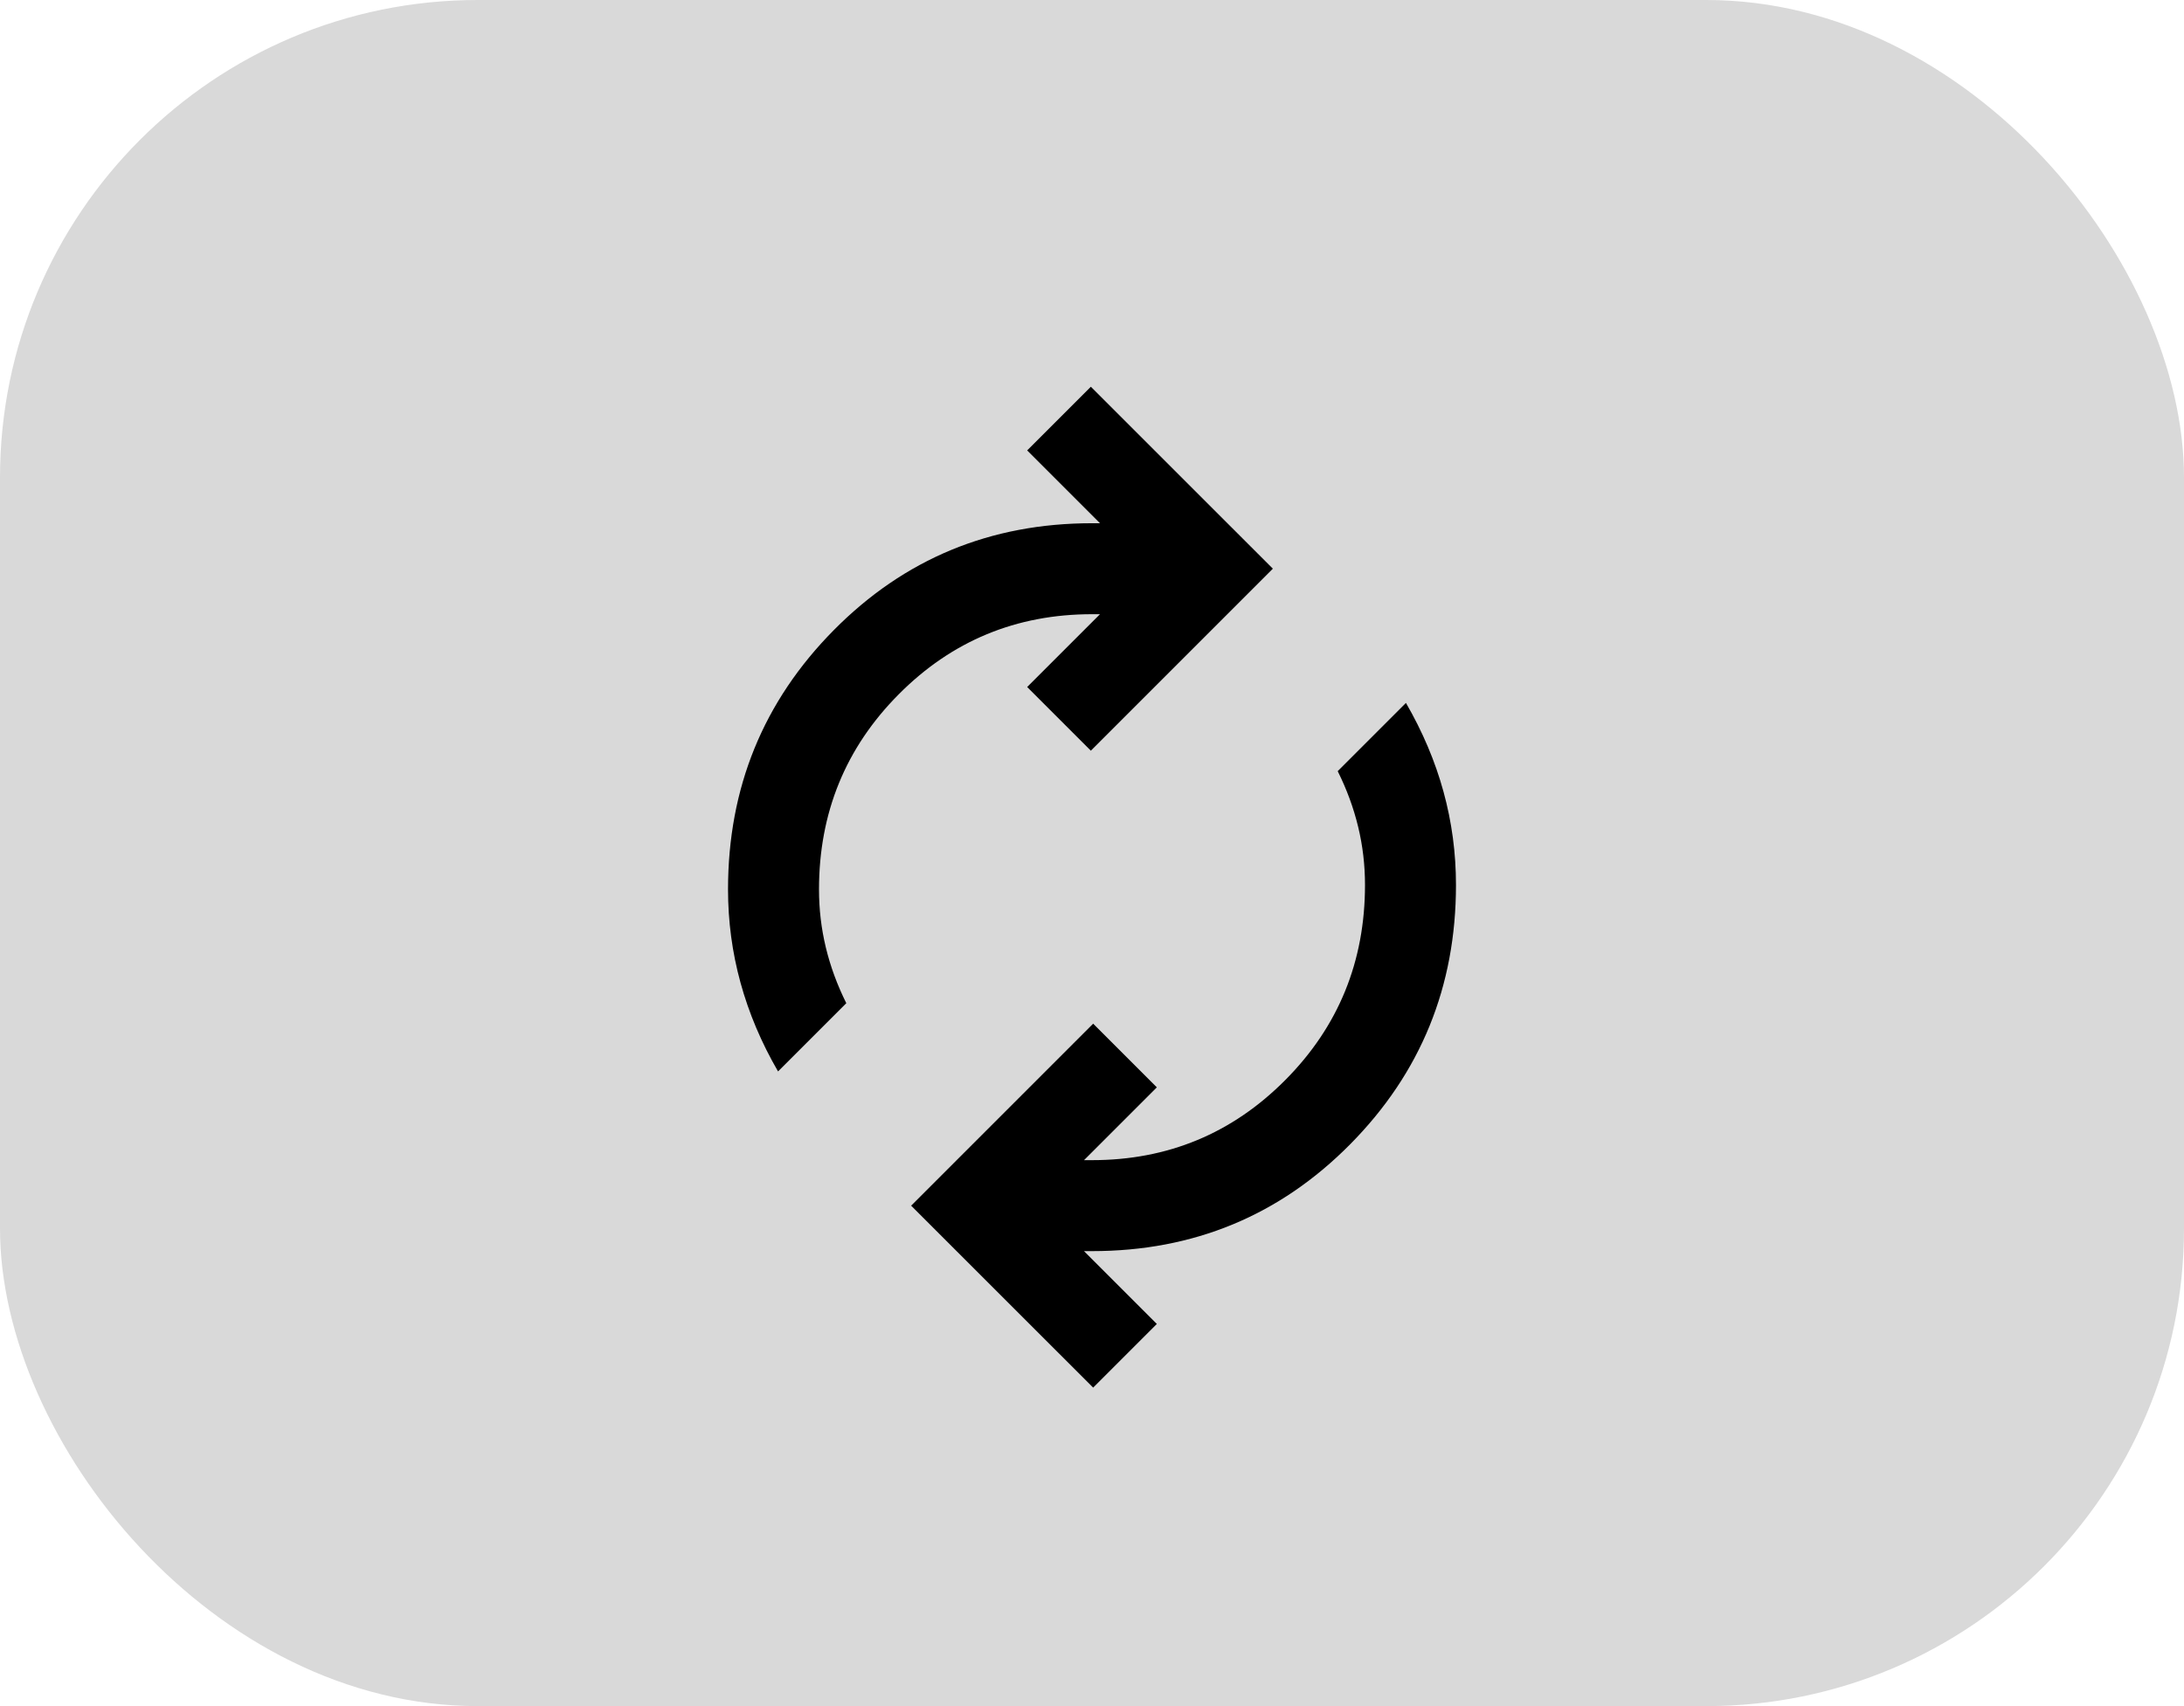 <svg width="32" height="25" viewBox="0 0 32 25" fill="none" xmlns="http://www.w3.org/2000/svg">
<rect width="32" height="25" rx="7" fill="#D9D9D9"/>
<path d="M11.4 15.7C11.155 15.278 10.972 14.844 10.85 14.4C10.728 13.956 10.667 13.5 10.667 13.033C10.667 11.544 11.183 10.278 12.217 9.233C13.25 8.189 14.511 7.667 16 7.667H16.117L15.05 6.6L15.983 5.667L18.65 8.333L15.983 11L15.05 10.067L16.117 9H16C14.889 9 13.944 9.392 13.167 10.175C12.389 10.958 12 11.911 12 13.033C12 13.322 12.033 13.605 12.1 13.883C12.167 14.161 12.267 14.433 12.4 14.7L11.4 15.7ZM16.017 20.333L13.35 17.667L16.017 15L16.95 15.933L15.883 17H16C17.111 17 18.055 16.608 18.833 15.825C19.611 15.042 20 14.089 20 12.967C20 12.678 19.967 12.394 19.9 12.117C19.833 11.839 19.733 11.567 19.6 11.3L20.6 10.3C20.844 10.722 21.028 11.155 21.15 11.6C21.272 12.044 21.333 12.5 21.333 12.967C21.333 14.456 20.817 15.722 19.783 16.767C18.75 17.811 17.489 18.333 16 18.333H15.883L16.95 19.4L16.017 20.333Z" fill="black"/>
</svg>
